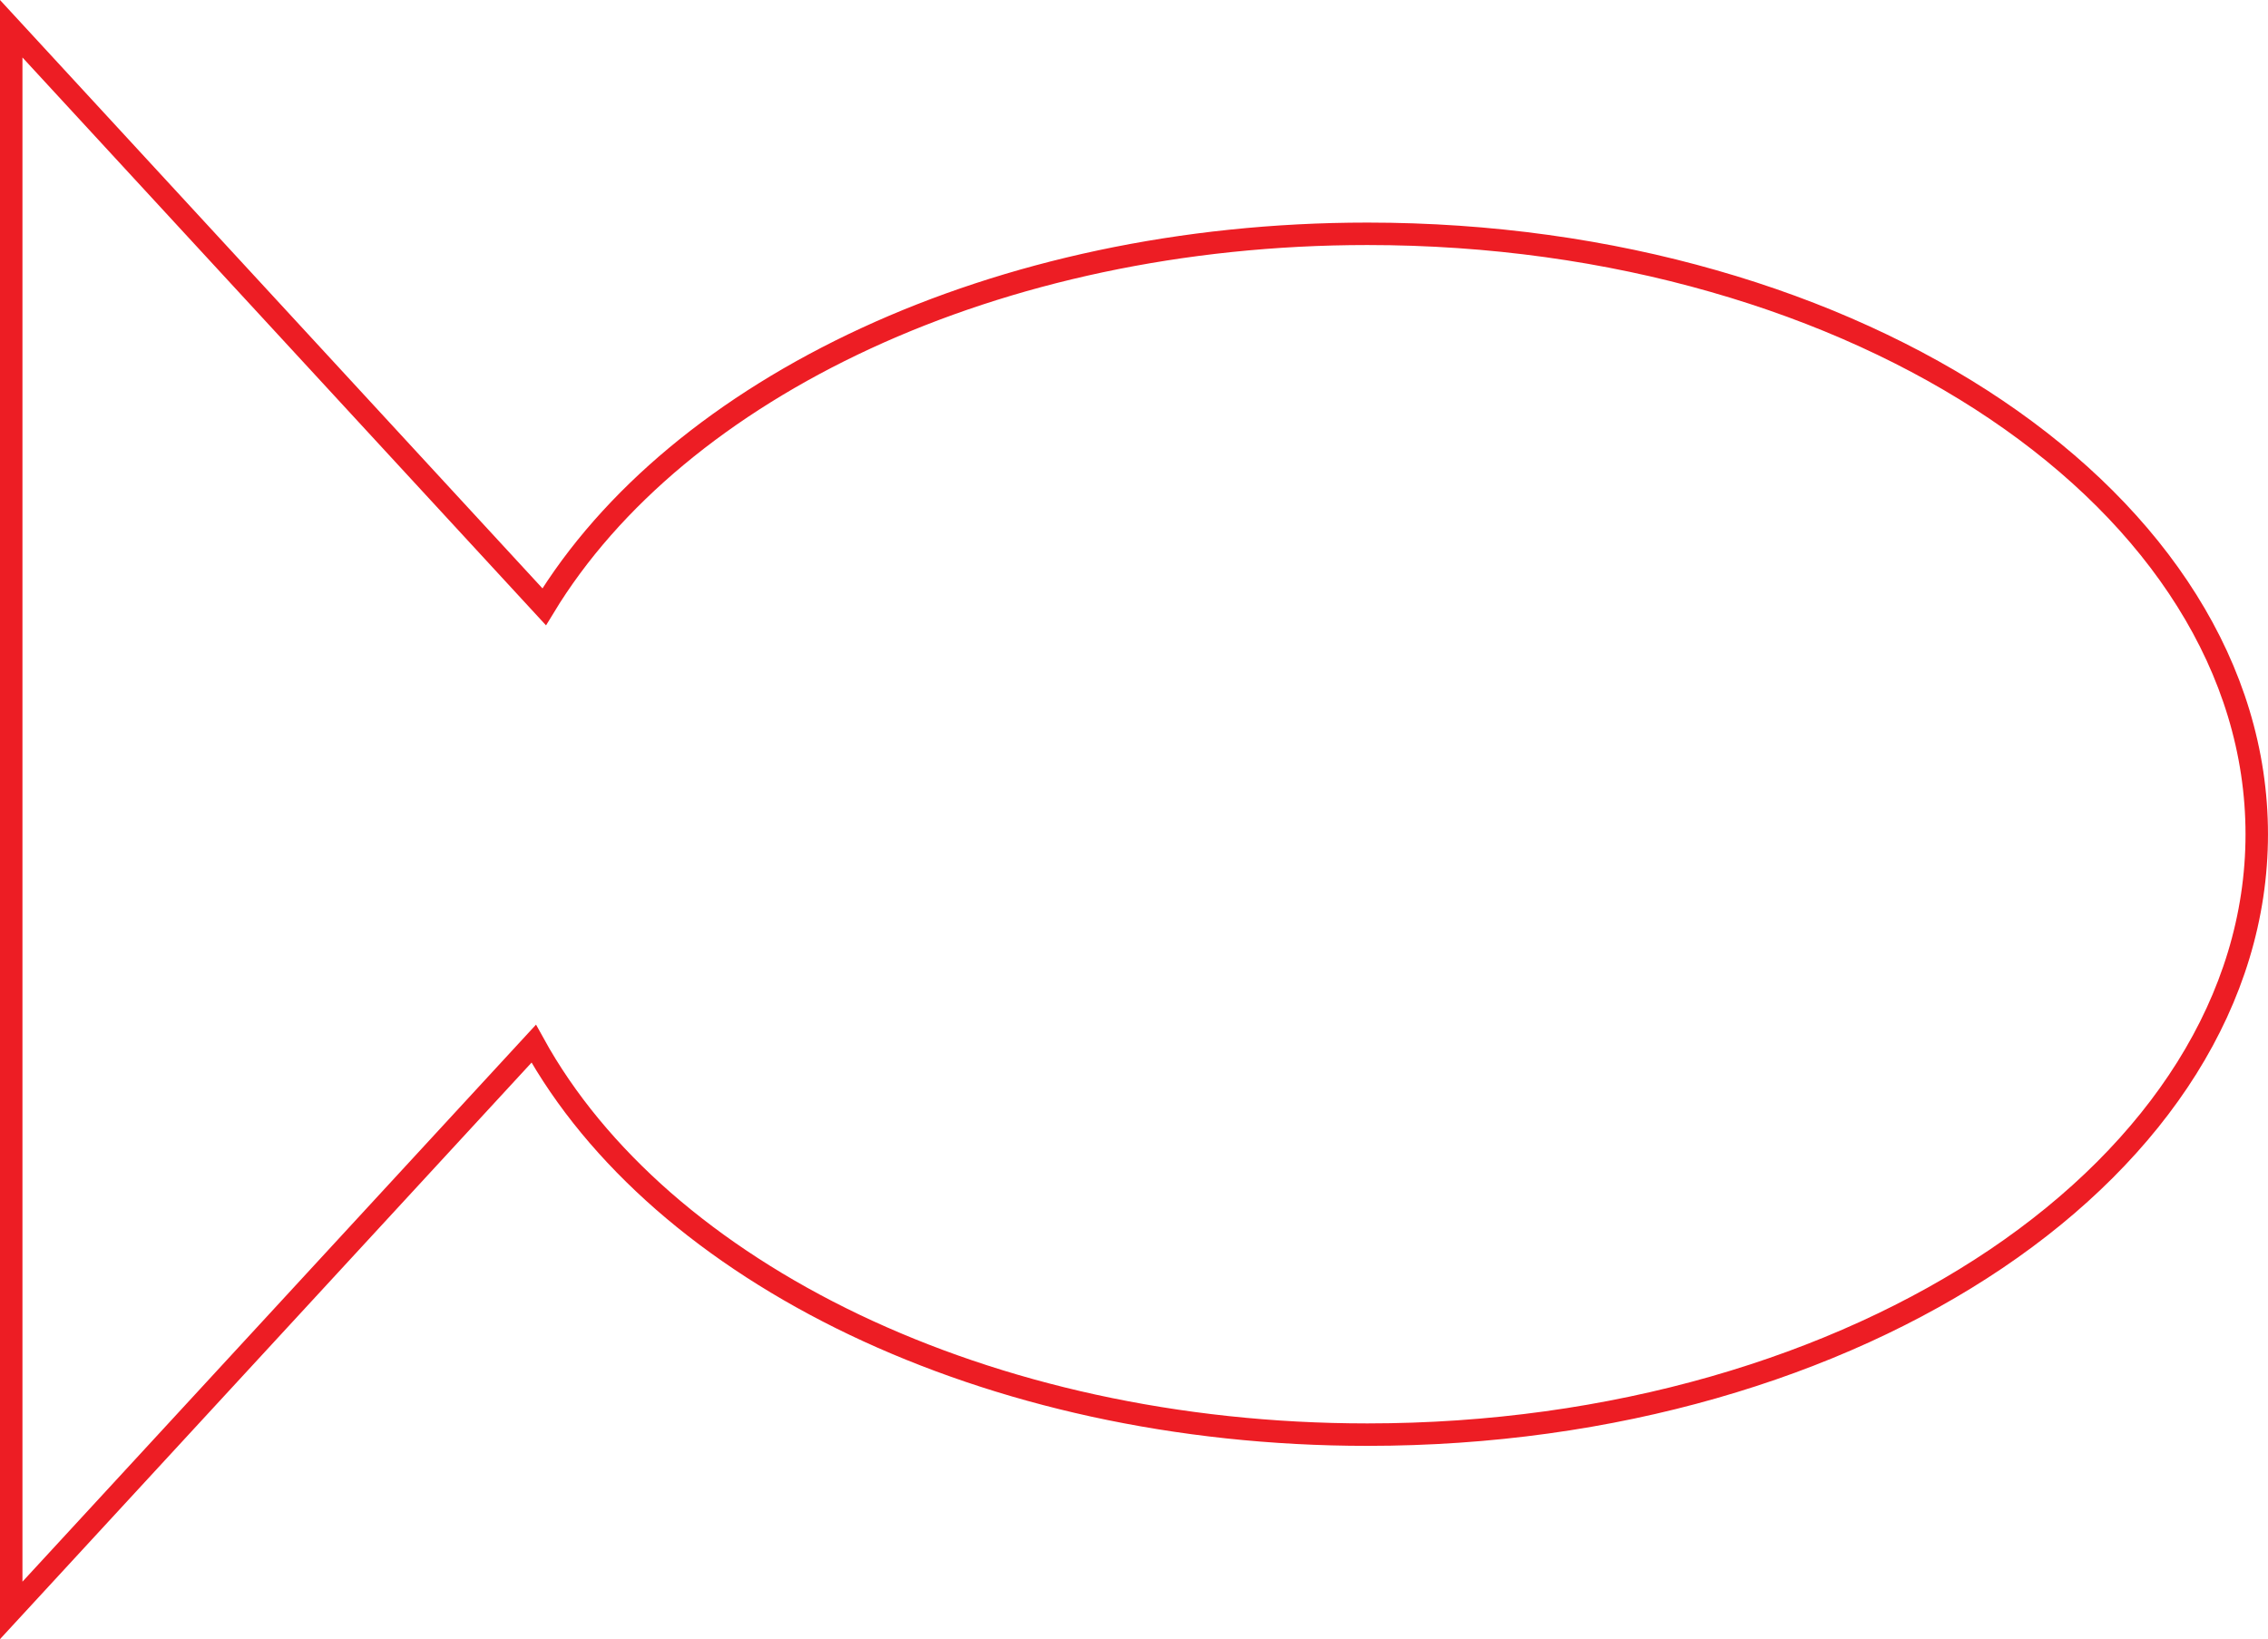 <?xml version="1.0" encoding="utf-8"?>
<!-- Generator: Adobe Illustrator 16.0.1, SVG Export Plug-In . SVG Version: 6.00 Build 0)  -->
<!DOCTYPE svg PUBLIC "-//W3C//DTD SVG 1.1//EN" "http://www.w3.org/Graphics/SVG/1.1/DTD/svg11.dtd">
<svg version="1.1" id="Layer_1" xmlns="http://www.w3.org/2000/svg" xmlns:xlink="http://www.w3.org/1999/xlink" x="0px" y="0px"
	 width="101px" height="73.008px" viewBox="0 0 101 73.008" enable-background="new 0 0 101 73.008" xml:space="preserve">
<path fill="none" stroke="#ED1D24" stroke-miterlimit="10" d="M60.893,10.414c-4.141,0-8.133,0.429-11.885,1.225
	c-3.75,0.796-7.261,1.959-10.438,3.427c-3.179,1.469-6.022,3.24-8.442,5.254c-2.42,2.015-4.414,4.271-5.894,6.707L0.5,1.28v70.449
	l23.268-25.242c1.402,2.543,3.361,4.899,5.775,7.012c2.414,2.107,5.285,3.967,8.512,5.508c3.226,1.539,6.81,2.764,10.648,3.602
	c3.84,0.838,7.938,1.291,12.189,1.291c5.468,0,10.678-0.748,15.416-2.104c4.74-1.354,9.007-3.312,12.591-5.729
	c3.584-2.418,6.483-5.303,8.487-8.5c2.004-3.199,3.113-6.717,3.113-10.408c0-3.692-1.107-7.211-3.113-10.409
	c-2.004-3.2-4.904-6.081-8.487-8.5s-7.851-4.378-12.591-5.731C71.57,11.161,66.361,10.414,60.893,10.414z"/>
</svg>
